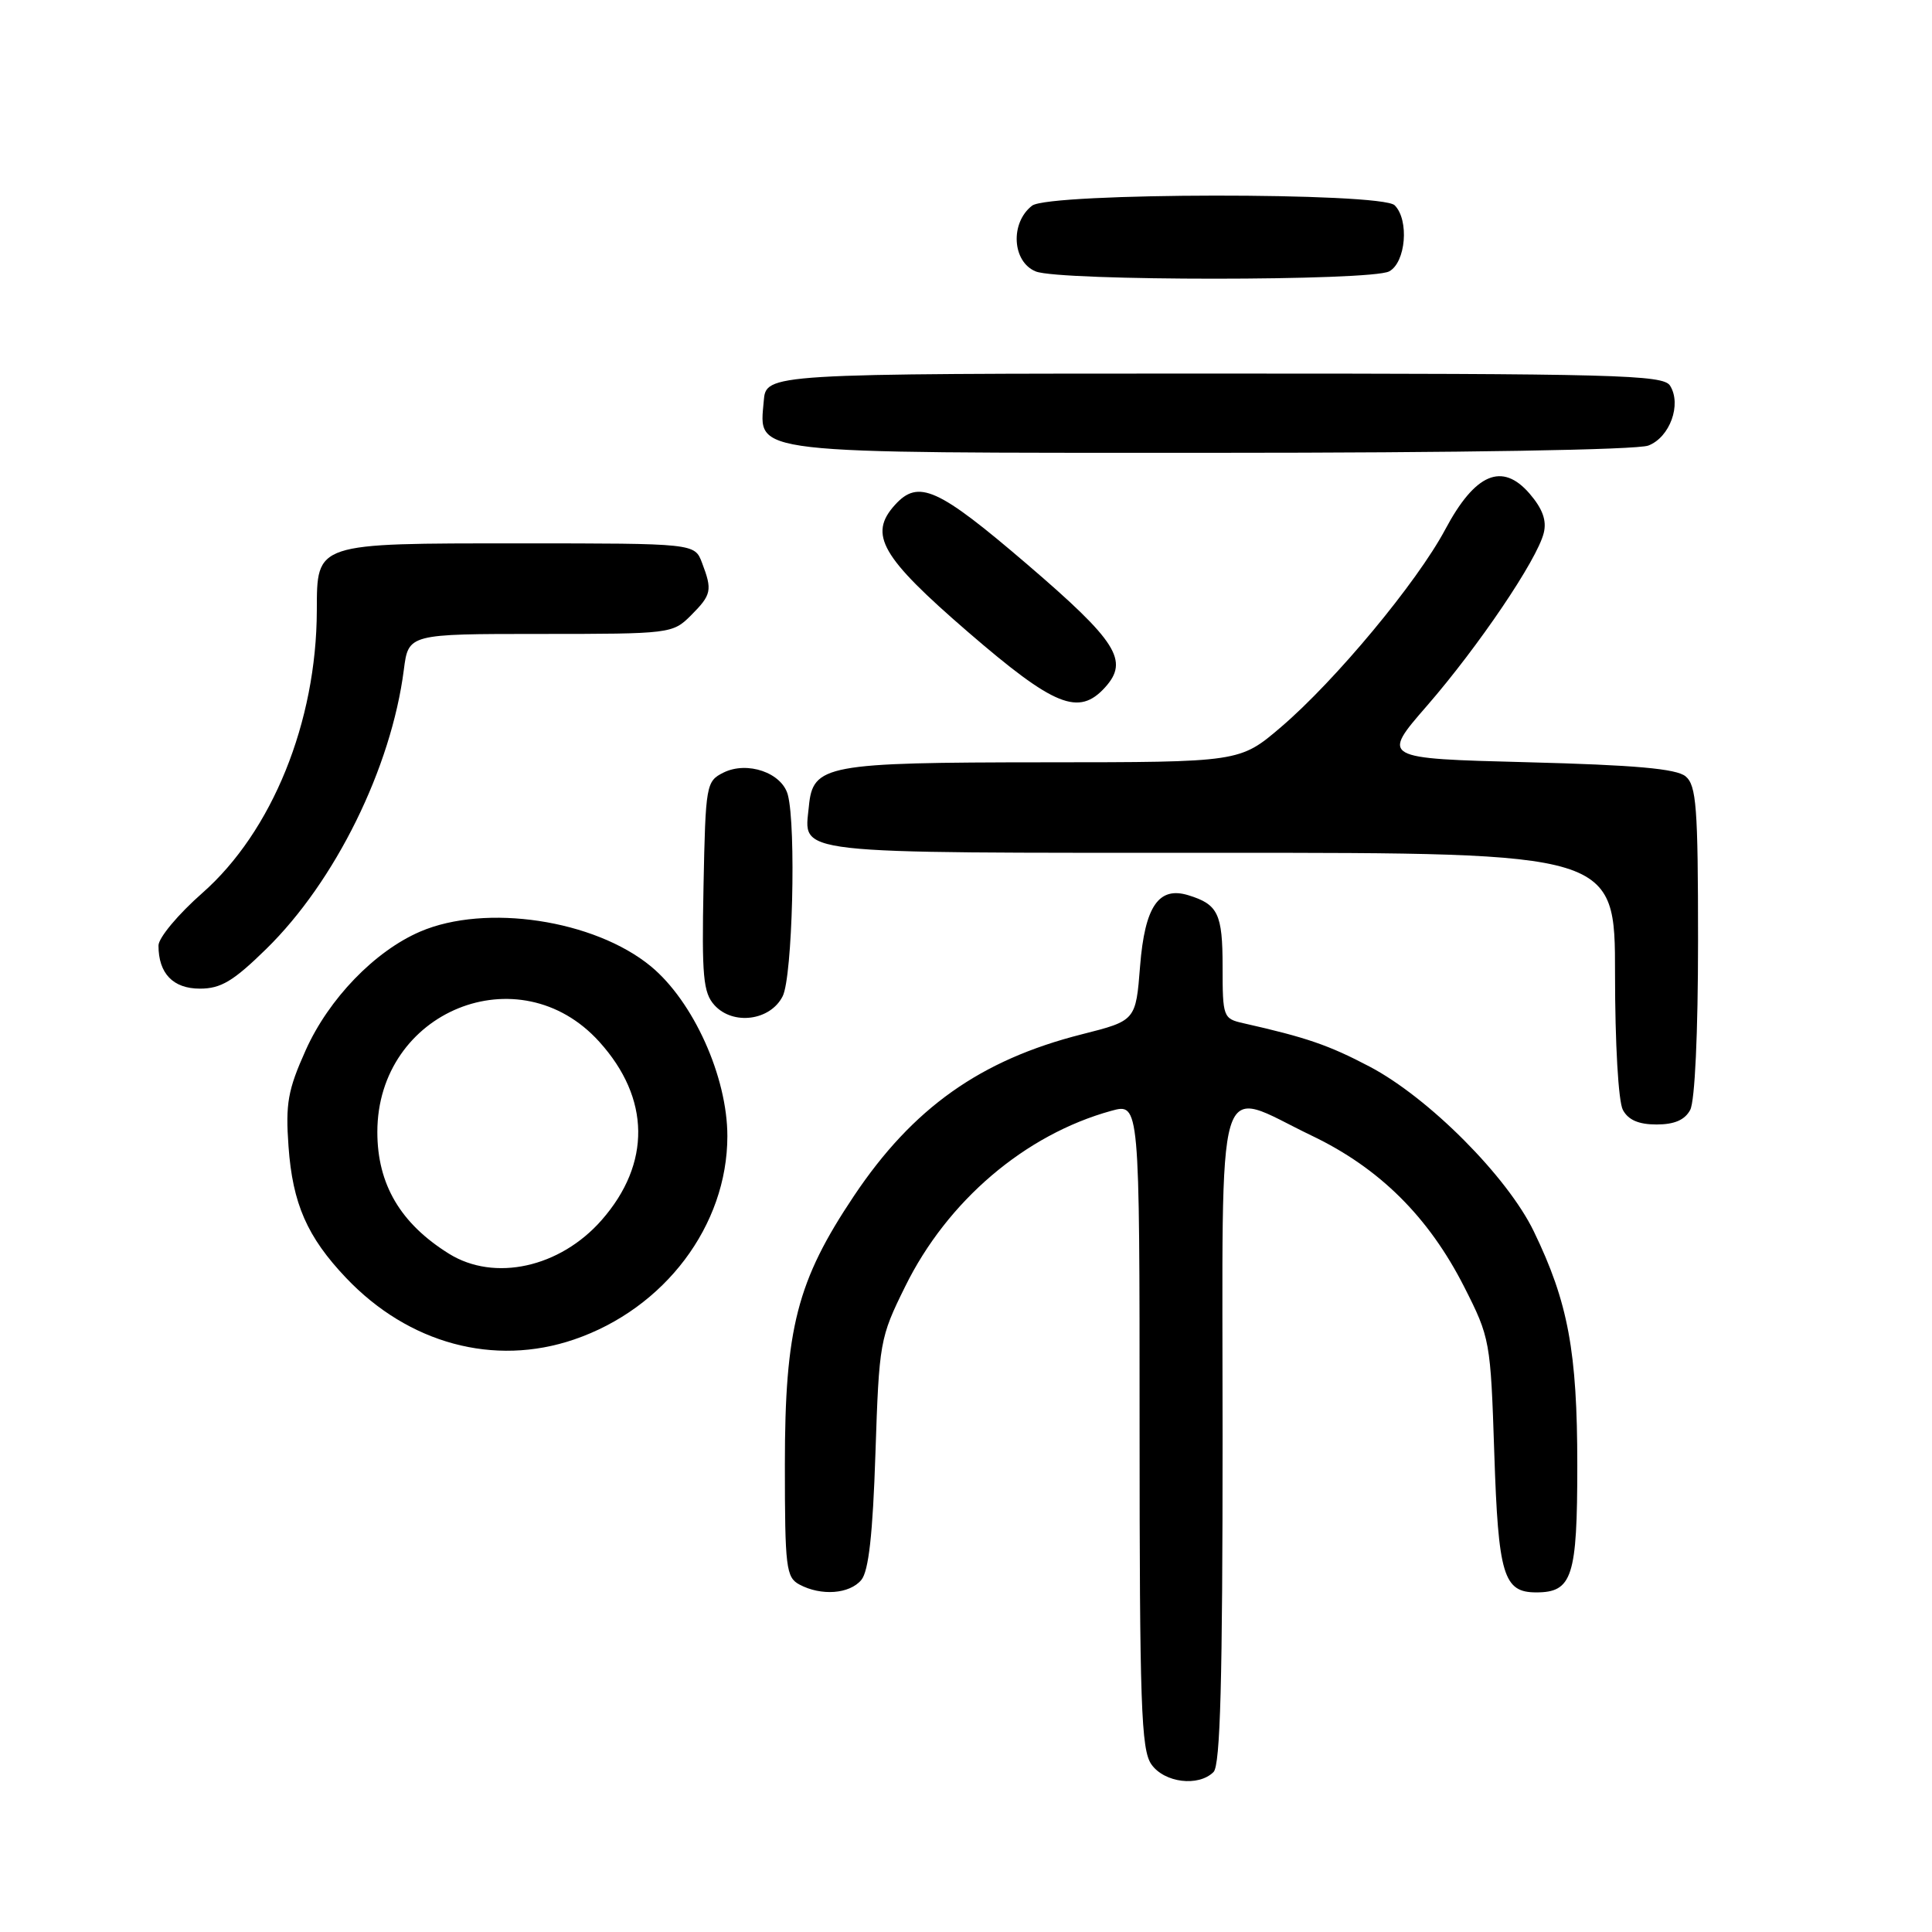 <?xml version="1.0" encoding="UTF-8" standalone="no"?>
<!DOCTYPE svg PUBLIC "-//W3C//DTD SVG 1.1//EN" "http://www.w3.org/Graphics/SVG/1.1/DTD/svg11.dtd" >
<svg xmlns="http://www.w3.org/2000/svg" xmlns:xlink="http://www.w3.org/1999/xlink" version="1.1" viewBox="0 0 256 256">
 <g >
 <path fill="currentColor"
d=" M 160.80 234.80 C 161.70 233.90 162.00 222.64 162.00 190.30 C 162.00 140.28 160.82 144.25 173.83 150.49 C 182.79 154.78 189.30 161.24 194.01 170.51 C 197.44 177.27 197.51 177.66 198.00 192.55 C 198.53 208.72 199.22 211.00 203.55 211.00 C 208.34 211.00 209.00 208.96 209.00 194.14 C 209.00 179.10 207.79 172.57 203.24 163.17 C 199.73 155.91 189.32 145.46 181.50 141.34 C 176.06 138.48 173.12 137.47 164.75 135.58 C 162.08 134.98 162.00 134.77 162.00 128.10 C 162.00 121.07 161.40 119.83 157.45 118.62 C 153.53 117.42 151.70 120.11 151.07 127.98 C 150.50 135.24 150.50 135.24 143.35 137.05 C 129.91 140.45 120.95 146.81 113.15 158.47 C 105.61 169.74 104.00 176.00 104.00 194.07 C 104.00 207.74 104.16 209.01 105.93 209.96 C 108.81 211.50 112.57 211.22 114.13 209.35 C 115.10 208.18 115.65 203.31 116.00 192.57 C 116.49 177.82 116.58 177.27 119.94 170.47 C 125.53 159.11 135.83 150.34 147.25 147.19 C 151.00 146.16 151.00 146.16 151.00 188.86 C 151.00 225.88 151.21 231.85 152.56 233.78 C 154.27 236.23 158.81 236.79 160.80 234.80 Z  M 76.07 177.49 C 88.08 173.39 96.38 162.38 96.38 150.54 C 96.38 142.68 91.87 132.69 86.24 128.04 C 78.76 121.88 64.36 119.71 55.68 123.44 C 49.66 126.03 43.57 132.33 40.51 139.15 C 38.14 144.43 37.82 146.23 38.23 151.91 C 38.77 159.49 40.70 163.90 45.86 169.33 C 54.13 178.04 65.47 181.11 76.07 177.49 Z  M 223.96 147.07 C 224.58 145.91 225.00 136.87 225.00 124.69 C 225.00 106.91 224.78 104.07 223.35 102.87 C 222.13 101.86 216.68 101.37 202.36 101.00 C 183.01 100.50 183.01 100.50 189.10 93.50 C 195.92 85.64 203.66 74.20 204.55 70.64 C 204.97 68.98 204.41 67.43 202.68 65.41 C 199.05 61.20 195.46 62.72 191.50 70.16 C 187.76 77.17 176.96 90.17 169.74 96.34 C 164.28 101.00 164.28 101.00 138.39 101.01 C 109.39 101.03 107.71 101.34 107.18 106.84 C 106.56 113.29 103.99 113.00 161.62 113.00 C 214.00 113.00 214.00 113.00 214.00 129.07 C 214.00 138.23 214.44 145.96 215.04 147.07 C 215.75 148.40 217.13 149.00 219.50 149.00 C 221.87 149.00 223.25 148.40 223.96 147.07 Z  M 103.71 132.00 C 105.01 129.43 105.51 109.51 104.39 105.31 C 103.60 102.39 99.02 100.81 95.87 102.37 C 93.57 103.52 93.49 103.95 93.22 117.42 C 92.98 129.40 93.18 131.54 94.67 133.19 C 97.13 135.90 102.08 135.25 103.71 132.00 Z  M 35.27 125.75 C 44.42 116.80 51.84 101.75 53.51 88.75 C 54.12 84.00 54.12 84.00 71.61 84.00 C 88.84 84.00 89.13 83.96 91.55 81.55 C 94.29 78.80 94.41 78.22 93.02 74.57 C 92.05 72.00 92.05 72.00 68.85 72.00 C 41.64 72.00 42.01 71.88 41.98 80.90 C 41.94 95.68 36.05 110.19 26.81 118.33 C 23.61 121.14 21.00 124.27 21.00 125.29 C 21.00 128.99 22.93 131.00 26.49 131.00 C 29.27 131.00 30.92 130.01 35.27 125.75 Z  M 146.43 91.08 C 149.63 87.54 148.03 85.00 136.10 74.77 C 124.26 64.63 121.69 63.47 118.58 66.91 C 115.04 70.82 116.75 73.79 128.24 83.72 C 139.72 93.63 142.94 94.93 146.43 91.08 Z  M 218.41 59.04 C 221.27 57.95 222.85 53.58 221.29 51.10 C 220.39 49.66 214.17 49.50 160.89 49.50 C 101.50 49.50 101.50 49.50 101.20 53.15 C 100.60 60.24 98.54 60.00 160.66 60.00 C 193.70 60.00 216.89 59.61 218.41 59.04 Z  M 184.07 35.96 C 186.28 34.78 186.75 29.15 184.80 27.20 C 183.06 25.46 139.02 25.51 136.76 27.25 C 133.82 29.52 134.11 34.71 137.25 35.97 C 140.44 37.25 181.67 37.25 184.07 35.96 Z  M 59.50 166.13 C 53.07 162.13 50.00 156.93 50.00 150.00 C 50.00 133.96 68.82 126.31 79.41 138.04 C 86.18 145.52 86.29 154.18 79.72 161.67 C 74.20 167.96 65.52 169.87 59.50 166.13 Z "/>
</g>
</svg>